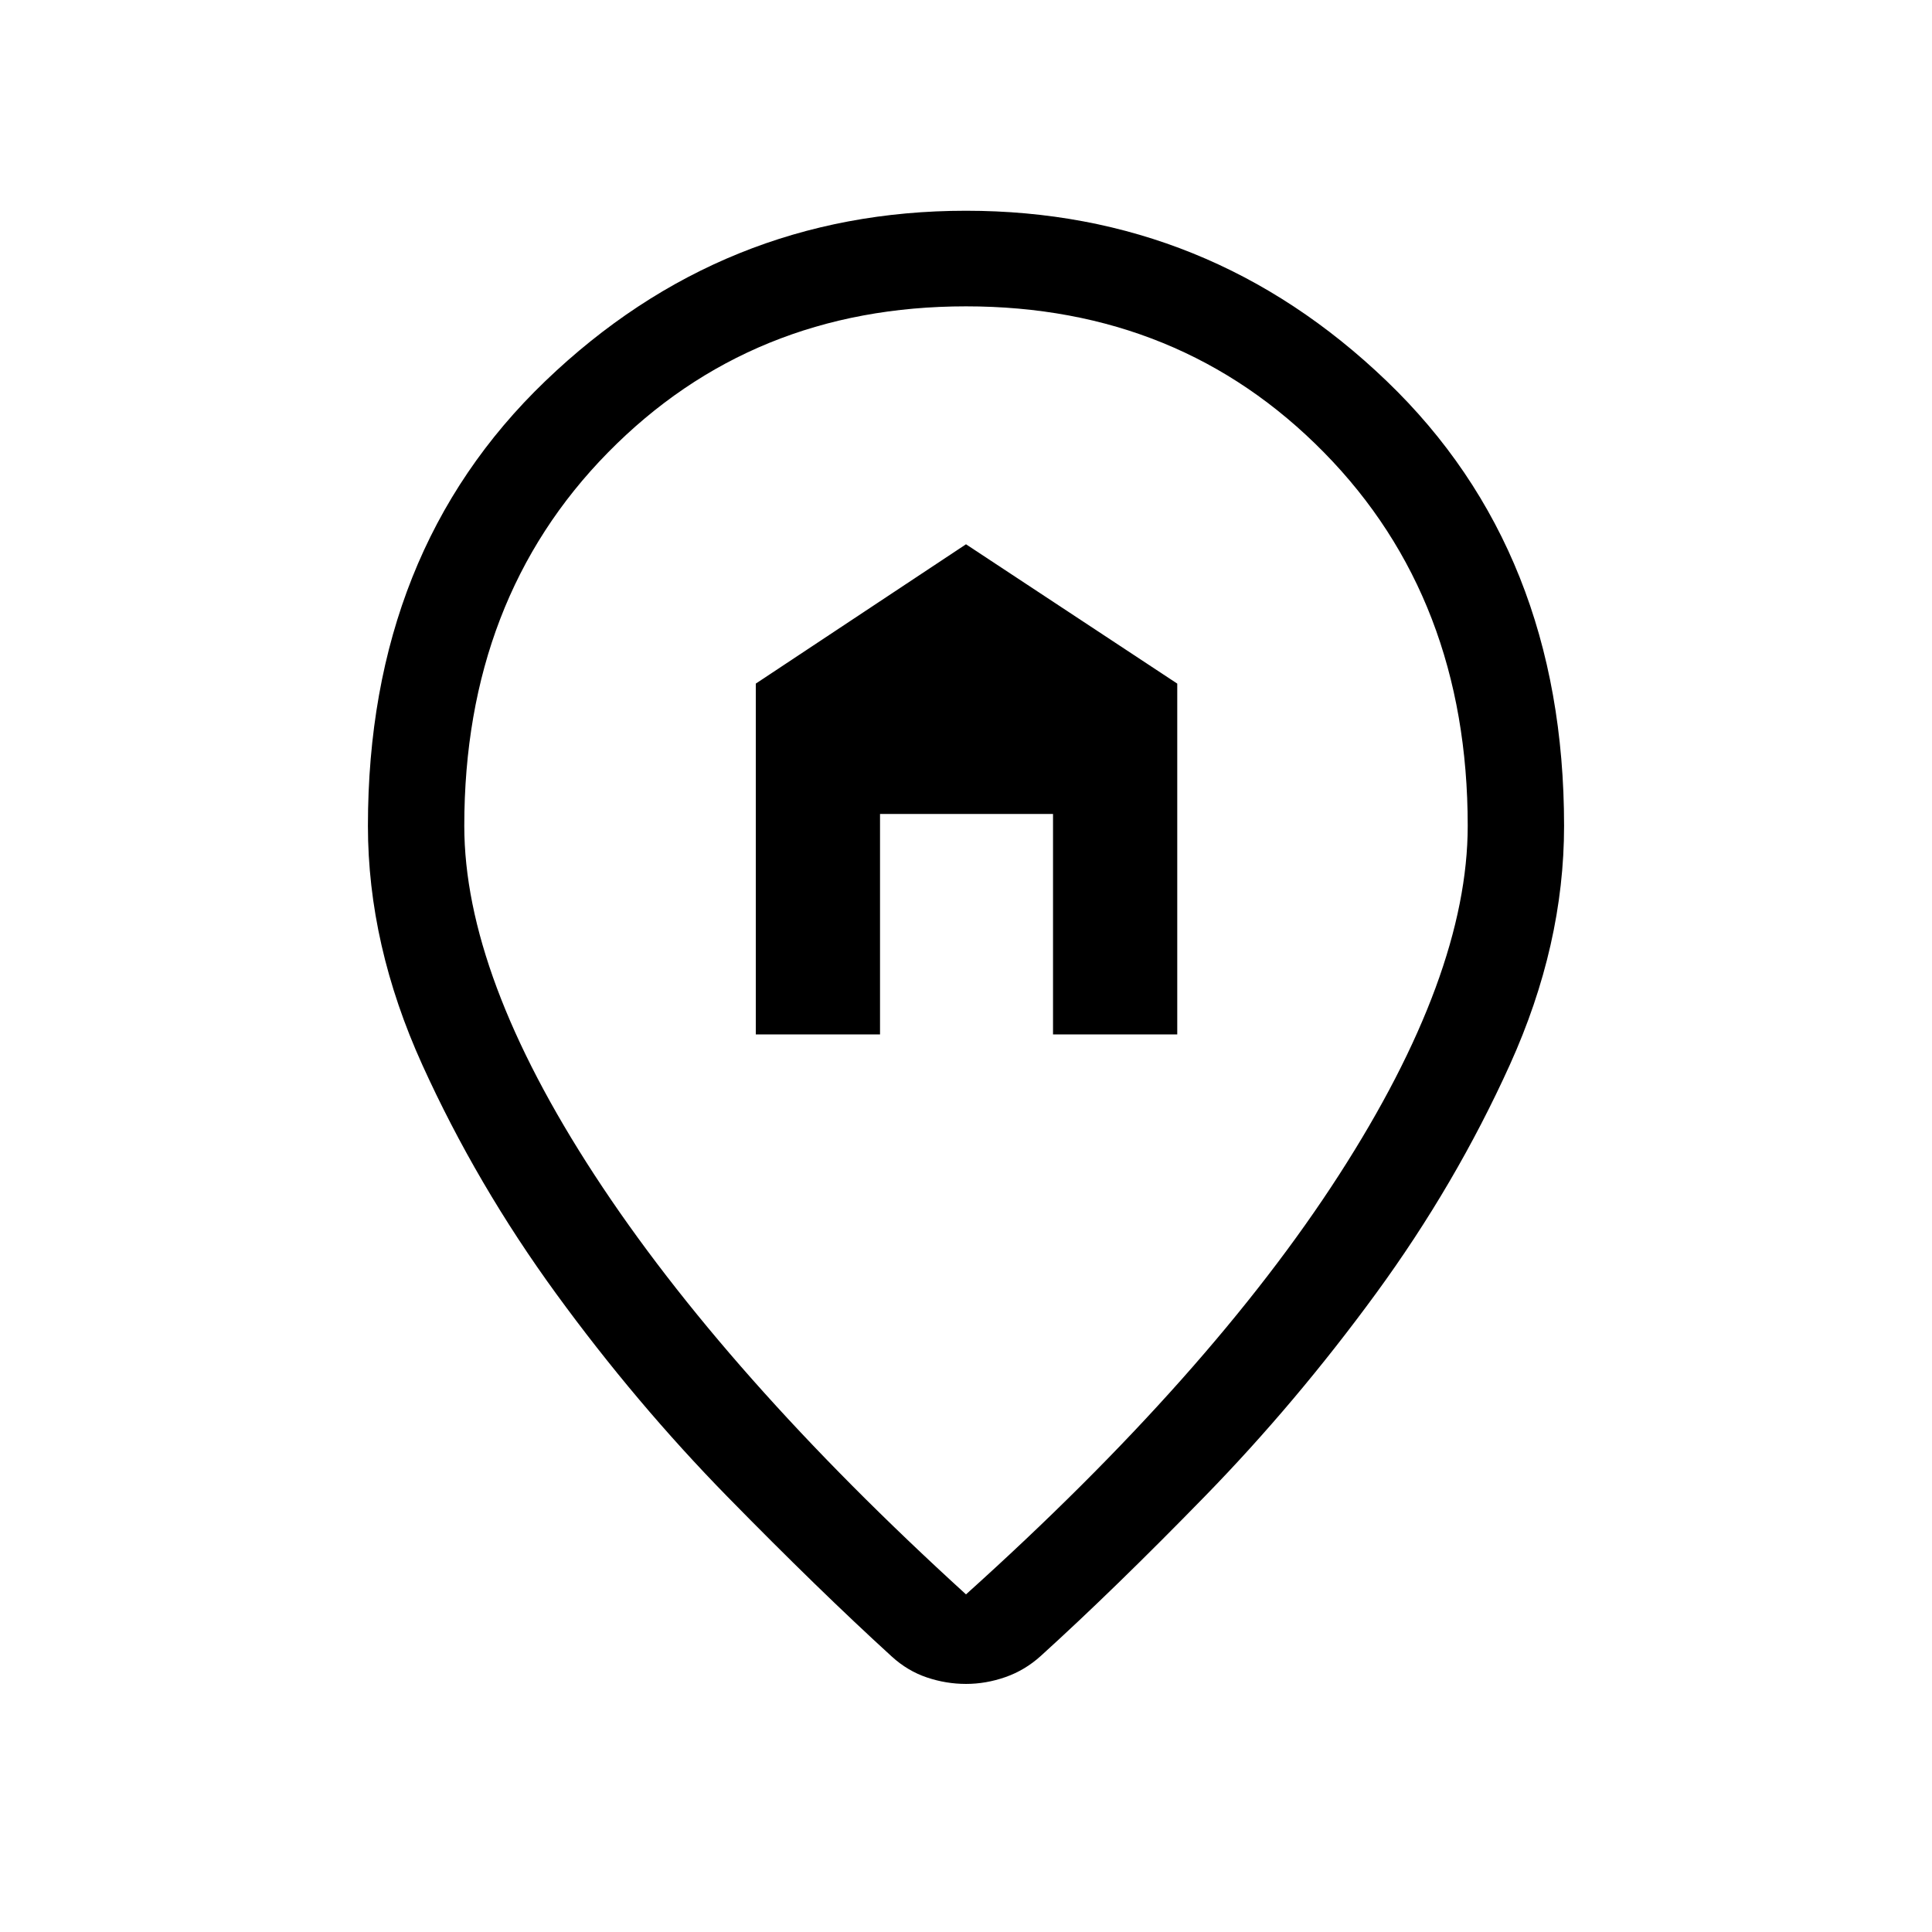 <svg xmlns="http://www.w3.org/2000/svg" height="40" viewBox="0 -960 960 960" width="40"><path d="M375.55-446h61.73v-109.55h85.96V-446h61.73v-174.32L480-689.55l-104.45 69.23V-446ZM480-167.76q121.41-109.23 185.35-208.43 63.95-99.19 63.95-173.44 0-112.87-71.38-185.51-71.37-72.64-177.92-72.64-106.55 0-177.92 72.64-71.38 72.64-71.38 185.51 0 74.25 64.69 173.44 64.69 99.2 184.61 208.43Zm0 44.49q-9.9 0-19.42-3.21-9.53-3.21-17.34-10.29-36.25-33.05-81.7-79.45-45.45-46.41-85.07-100.78-39.62-54.37-66.64-113.91-27.01-59.54-27.01-118.72 0-136.37 88.14-221.01Q359.1-855.28 480-855.28q120.9 0 209.04 84.64 88.14 84.64 88.14 221.01 0 59.18-26.92 118.66-26.92 59.47-66.54 113.68-39.62 54.21-84.88 100.65-45.25 46.43-81.7 79.49-7.81 7.07-17.52 10.48-9.72 3.4-19.62 3.4Zm0-434.42Z"/></svg>